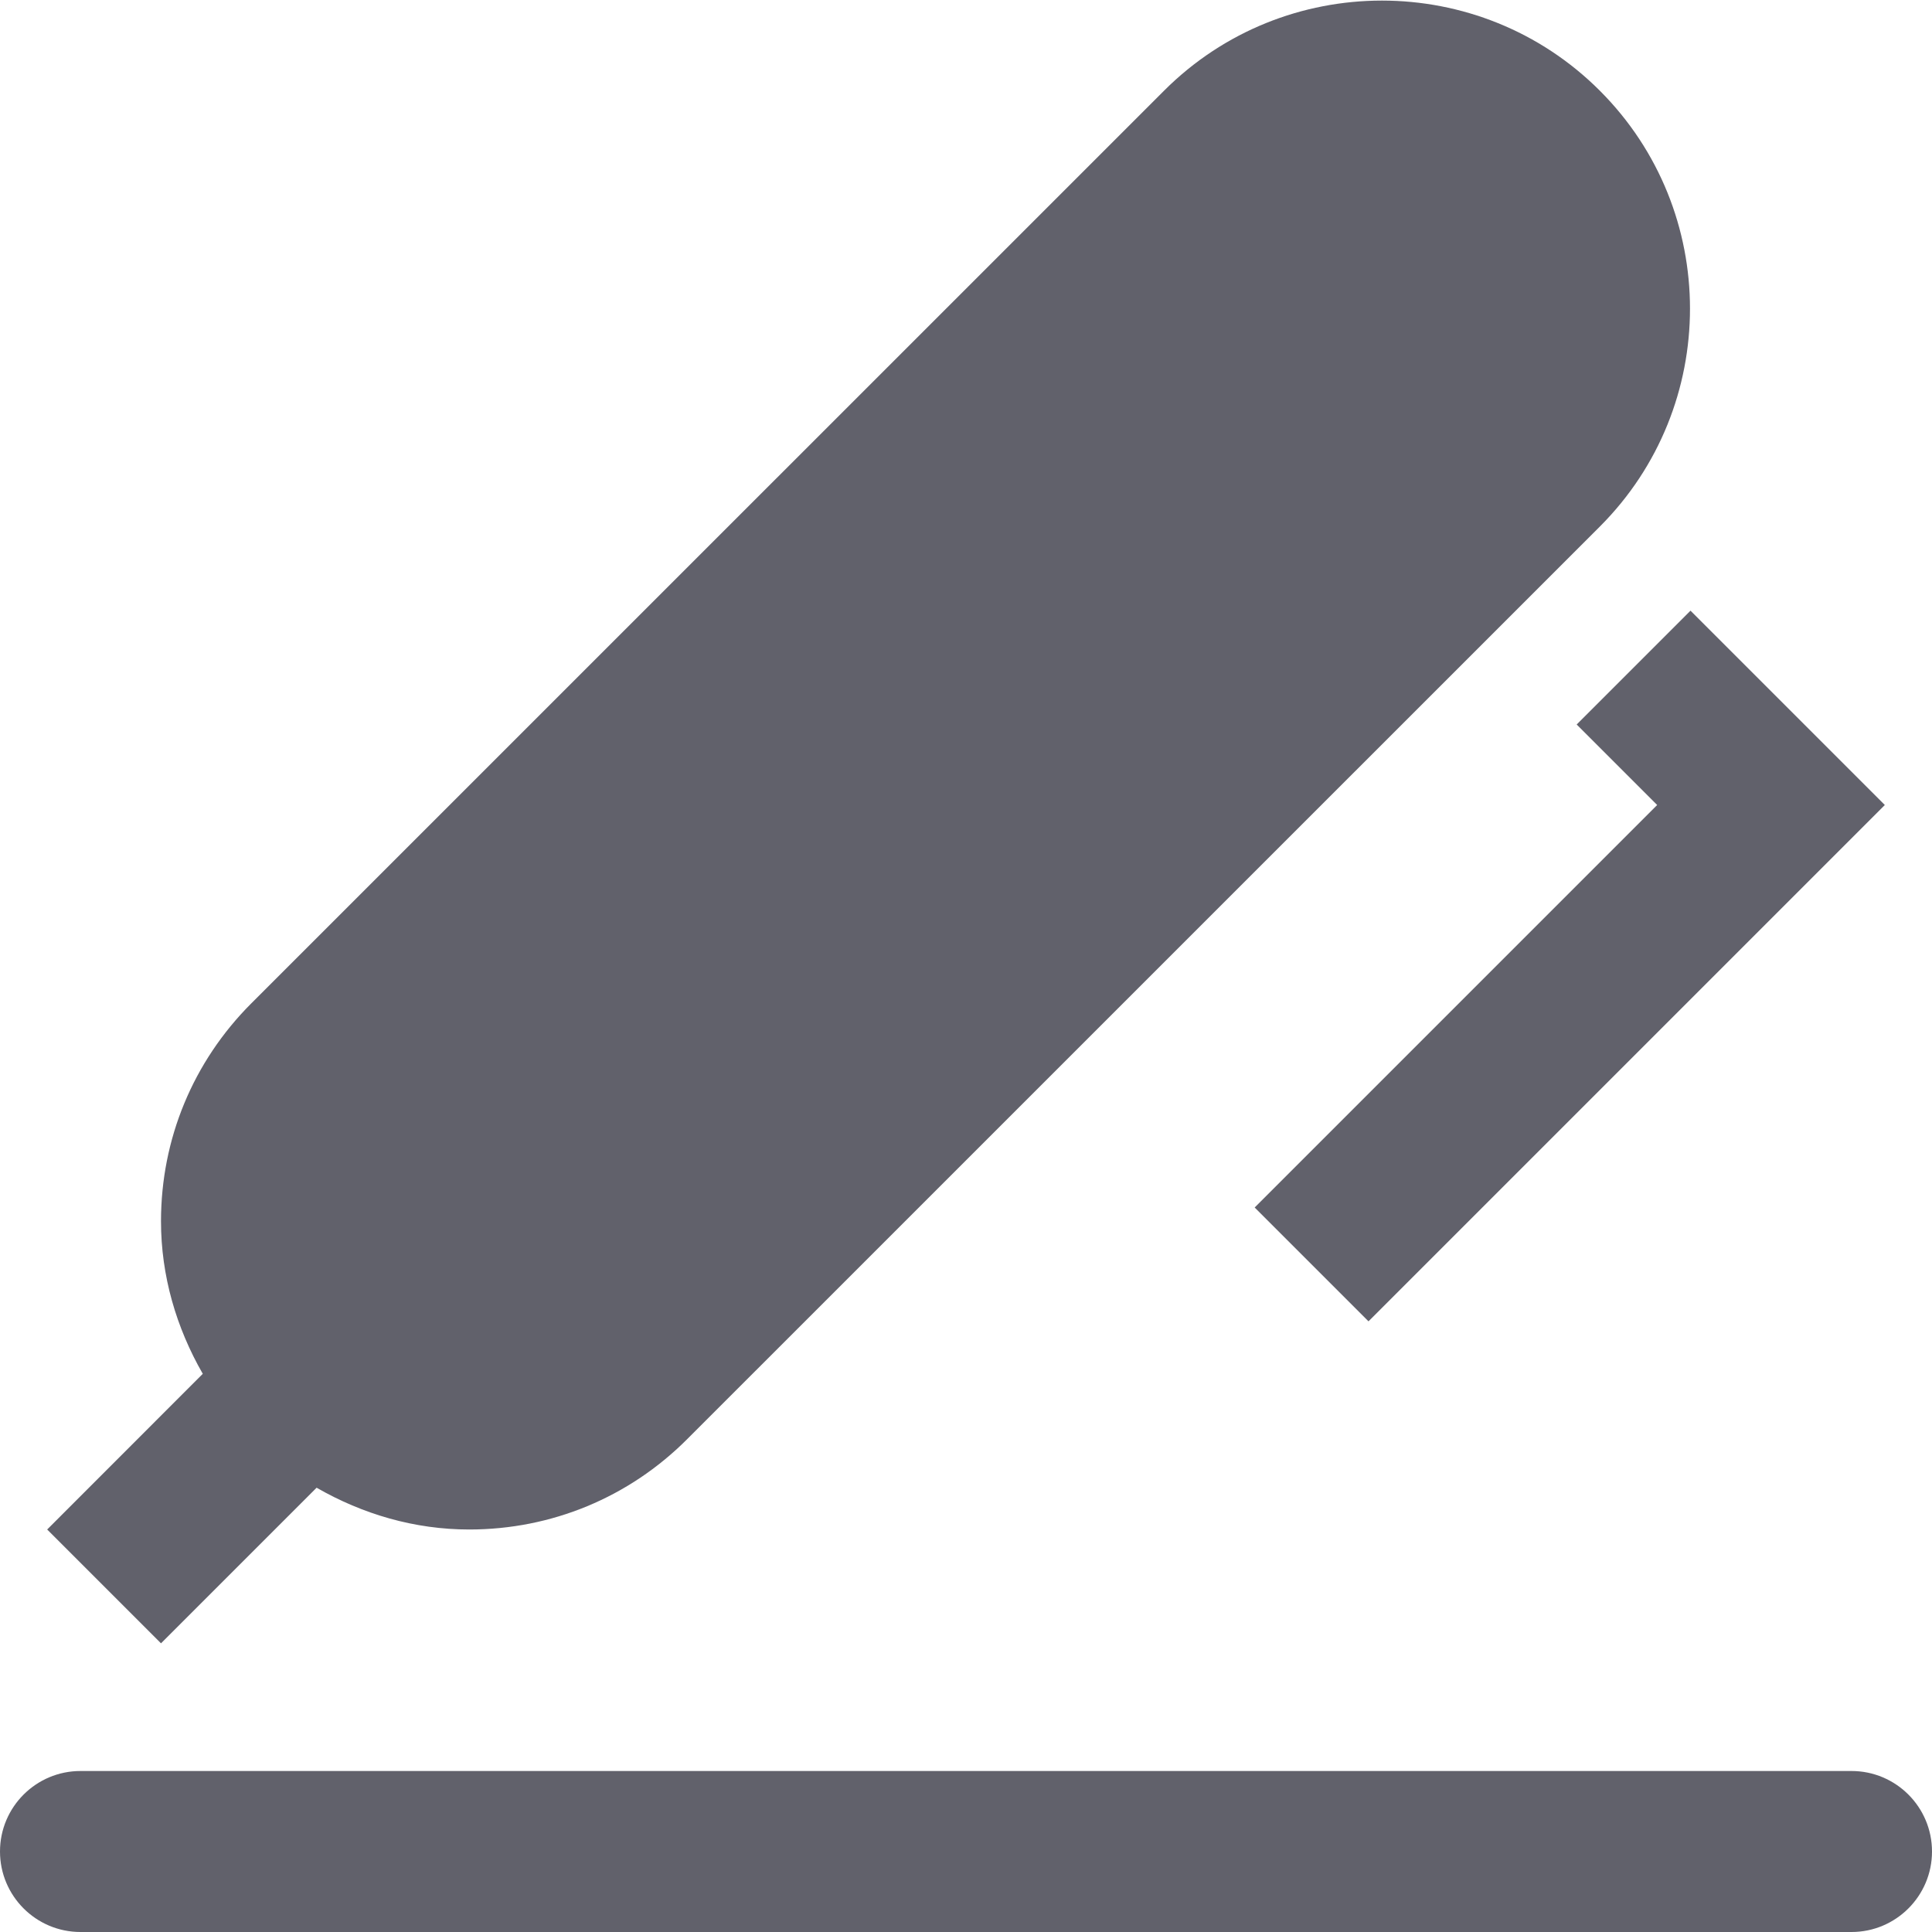 <svg xmlns="http://www.w3.org/2000/svg" height="24" width="24" viewBox="0 0 24 24"><title>sign</title><g fill="#61616b" class="nc-icon-wrapper"><path data-color="color-2" fill="#61616b" d="M23,22H1c-0.552,0-1,0.448-1,1s0.448,1,1,1h22c0.552,0,1-0.448,1-1S23.552,22,23,22z"></path> <path fill="#61616b" d="M2,20.414l1.933-1.933C4.506,18.81,5.15,19,5.829,19c1.022,0,1.984-0.398,2.707-1.122L19.874,6.541 c1.493-1.493,1.493-3.921,0-5.414c-1.492-1.493-3.922-1.493-5.414,0L3.122,12.464C2.398,13.188,2,14.149,2,15.171 c0,0.678,0.19,1.322,0.519,1.895L0.586,19L2,20.414z"></path> <polygon fill="#61616b" points="20.586,10 15.586,15 17,16.414 23.414,10 21,7.586 19.586,9 "></polygon></g></svg>